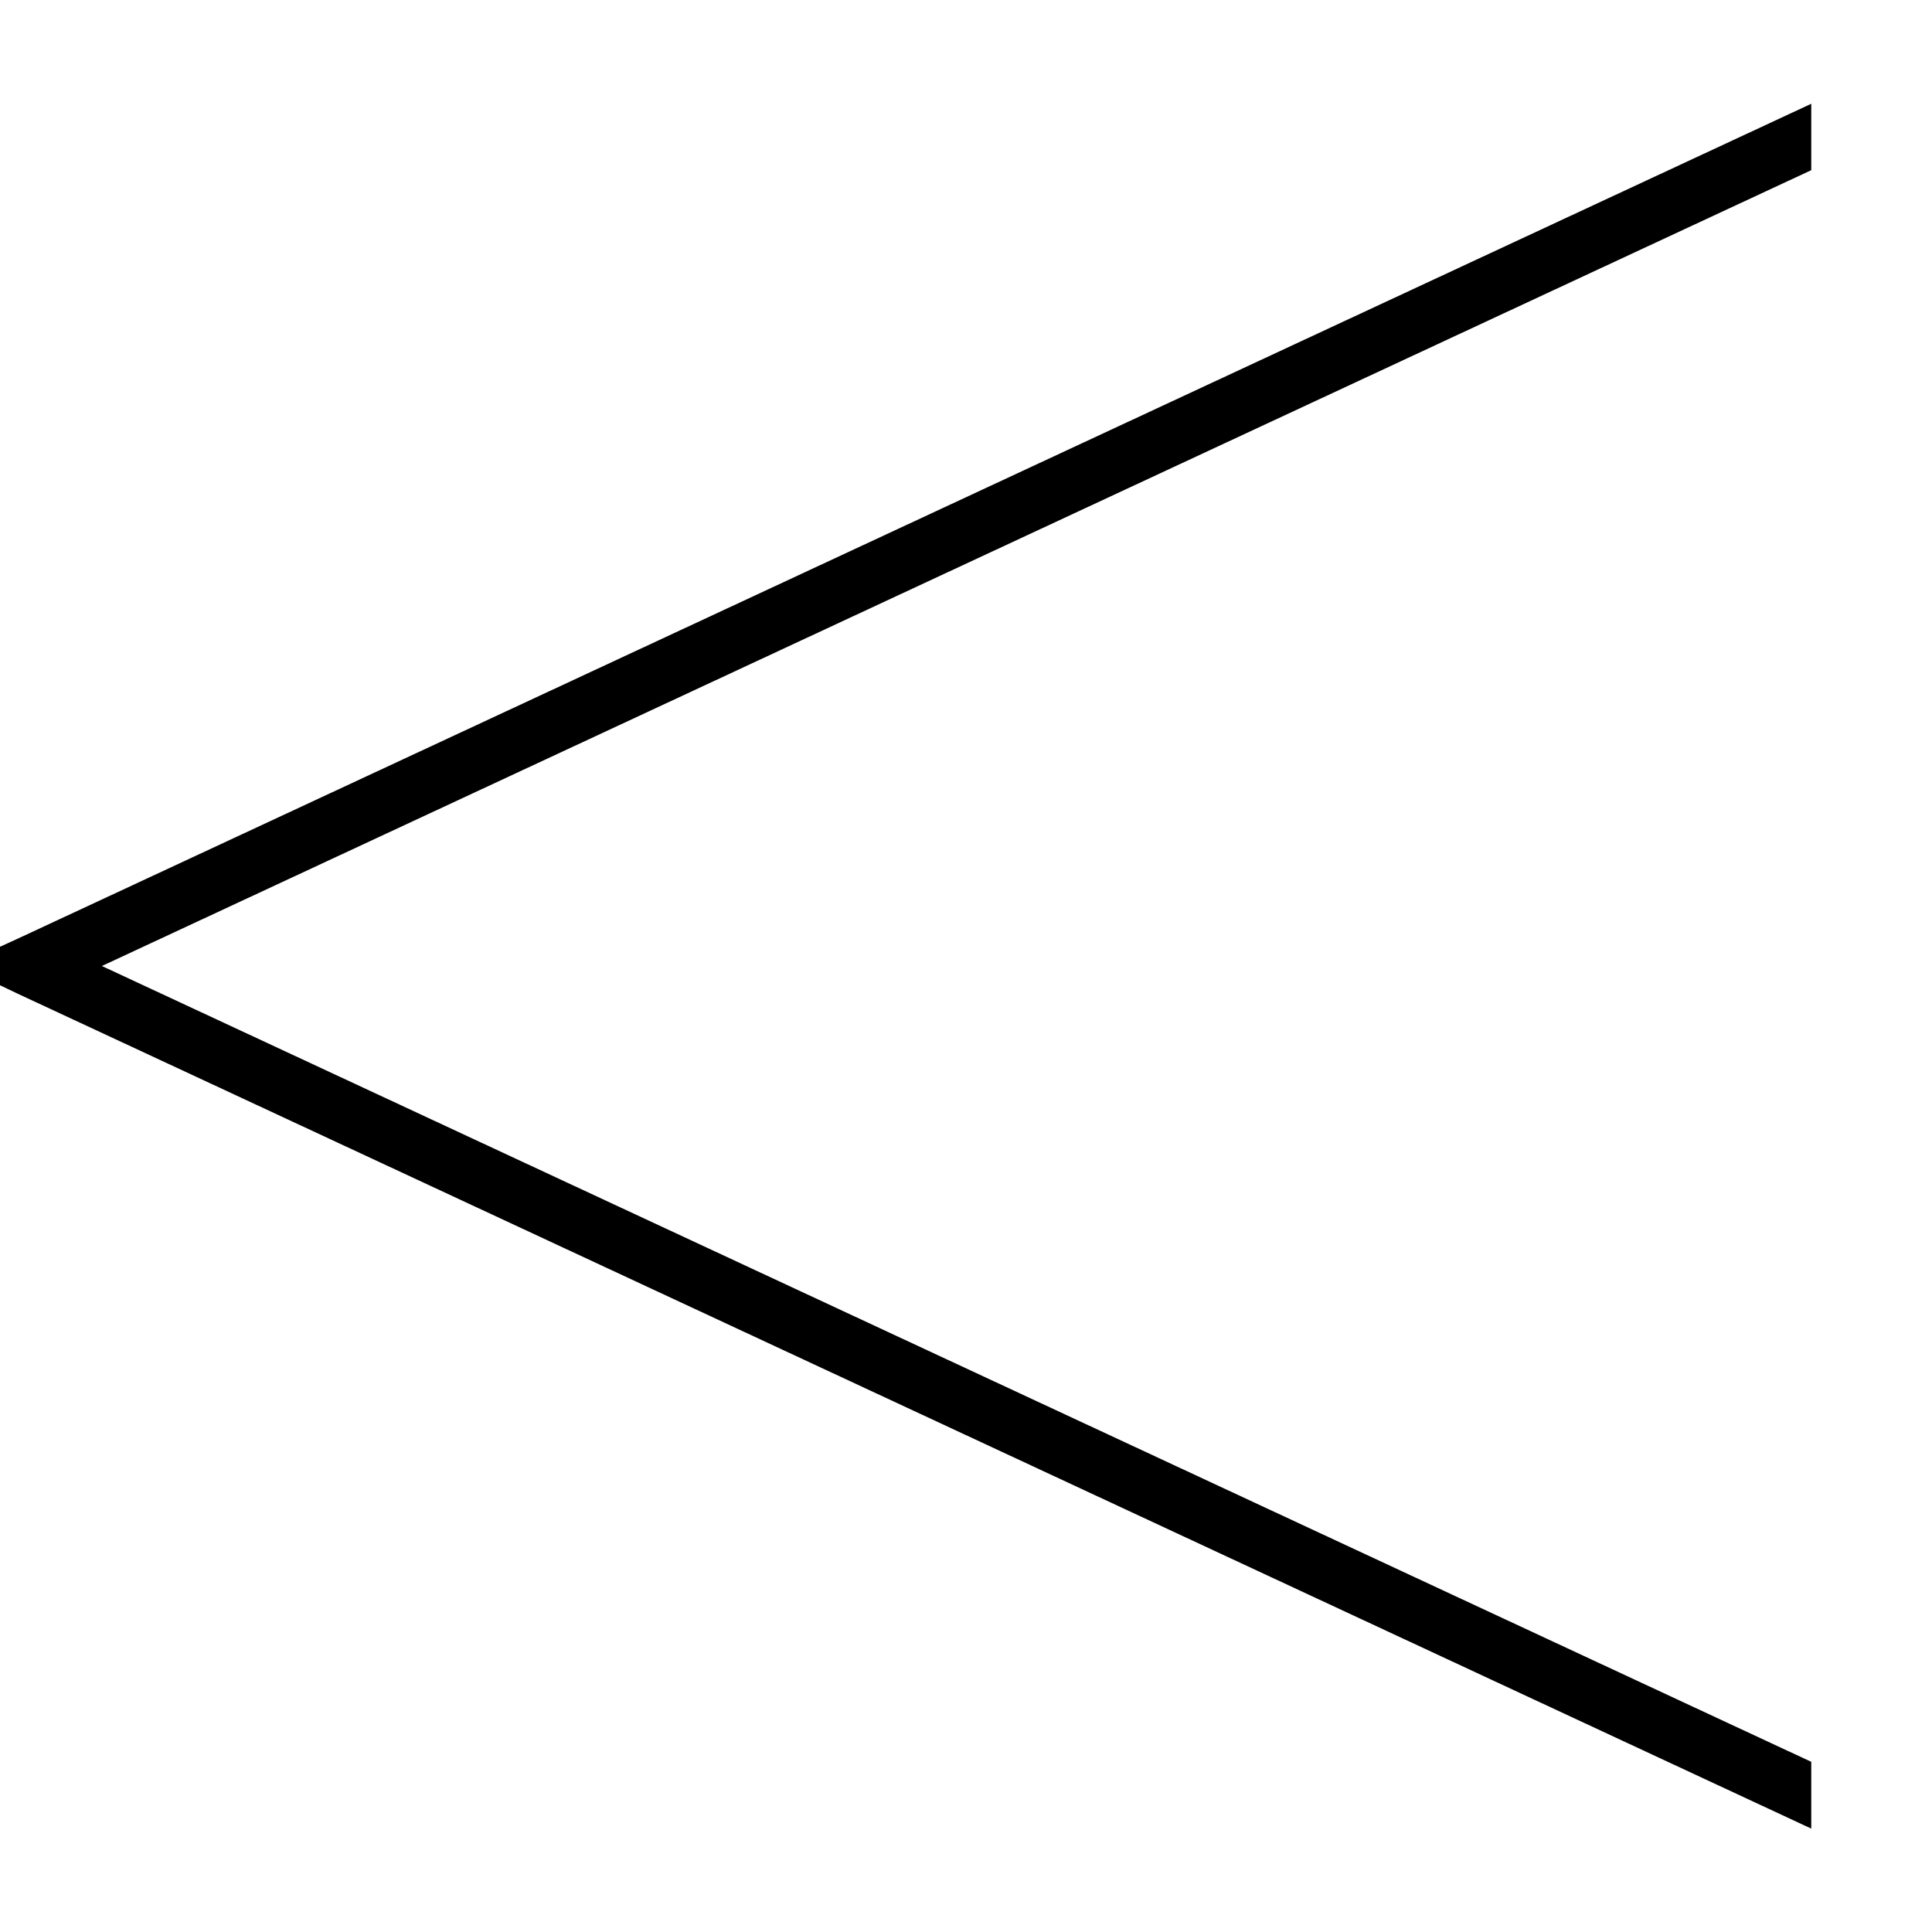 <svg xmlns="http://www.w3.org/2000/svg" viewBox="0 0 512 512"><!--! Font Awesome Pro 7.0.1 by @fontawesome - https://fontawesome.com License - https://fontawesome.com/license (Commercial License) Copyright 2025 Fonticons, Inc. --><path fill="currentColor" d="M480 27.5L4.6 248.8 0 250.9 0 261.1 4.6 263.3 480 484.6 480 466.9 27 256 480 45.1 480 27.5z"/></svg>